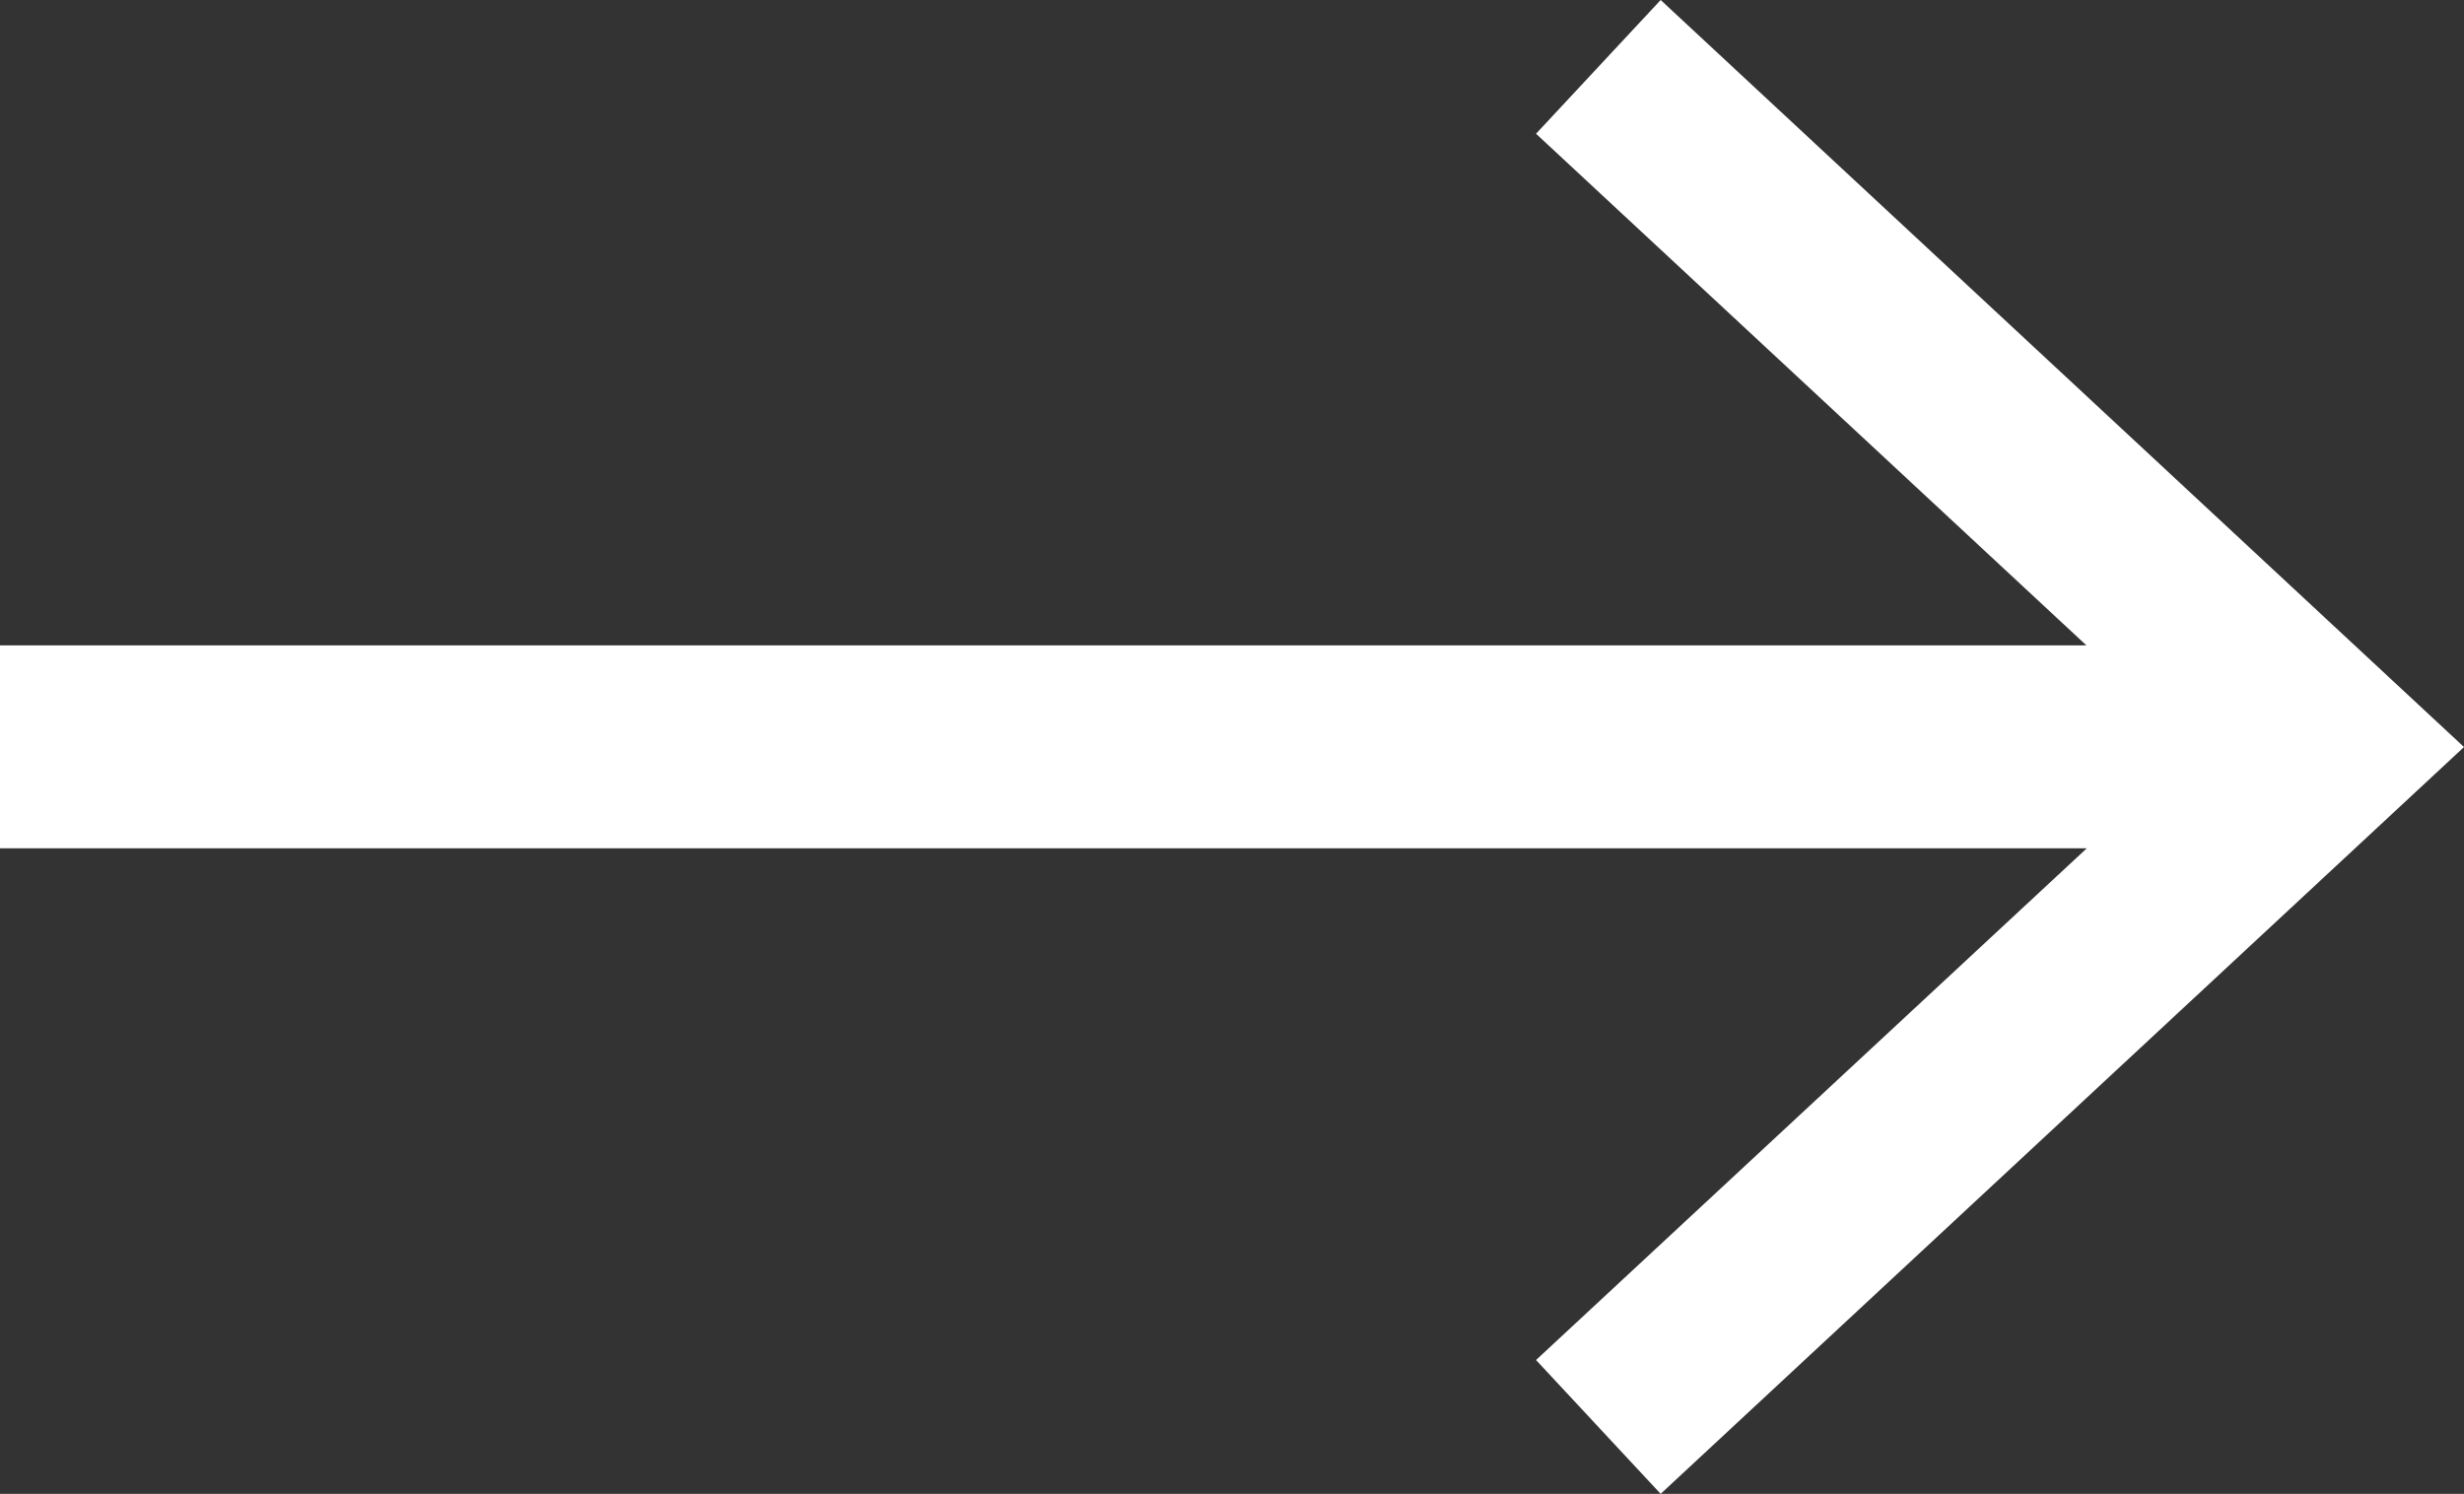 <?xml version="1.0" encoding="utf-8"?>
<!-- Generator: Adobe Illustrator 27.2.0, SVG Export Plug-In . SVG Version: 6.00 Build 0)  -->
<svg version="1.1" id="Layer_1" xmlns="http://www.w3.org/2000/svg" xmlns:xlink="http://www.w3.org/1999/xlink" x="0px" y="0px"
	 viewBox="0 0 24.28 14.722" style="enable-background:new 0 0 24.28 14.722;" xml:space="preserve">
<rect x="0" y="0" width="24.28" height="14.722" fill="#333333" stroke="none"/>
<style type="text/css">
	.st0{fill:#FFFFFF;}
</style>
<polygon class="st0" points="16.364,0 15.136,1.318 20.559,6.36 0,6.36 0,8.36 20.563,8.36 15.136,13.403 16.364,14.722 
	24.28,7.362 "/>
</svg>
